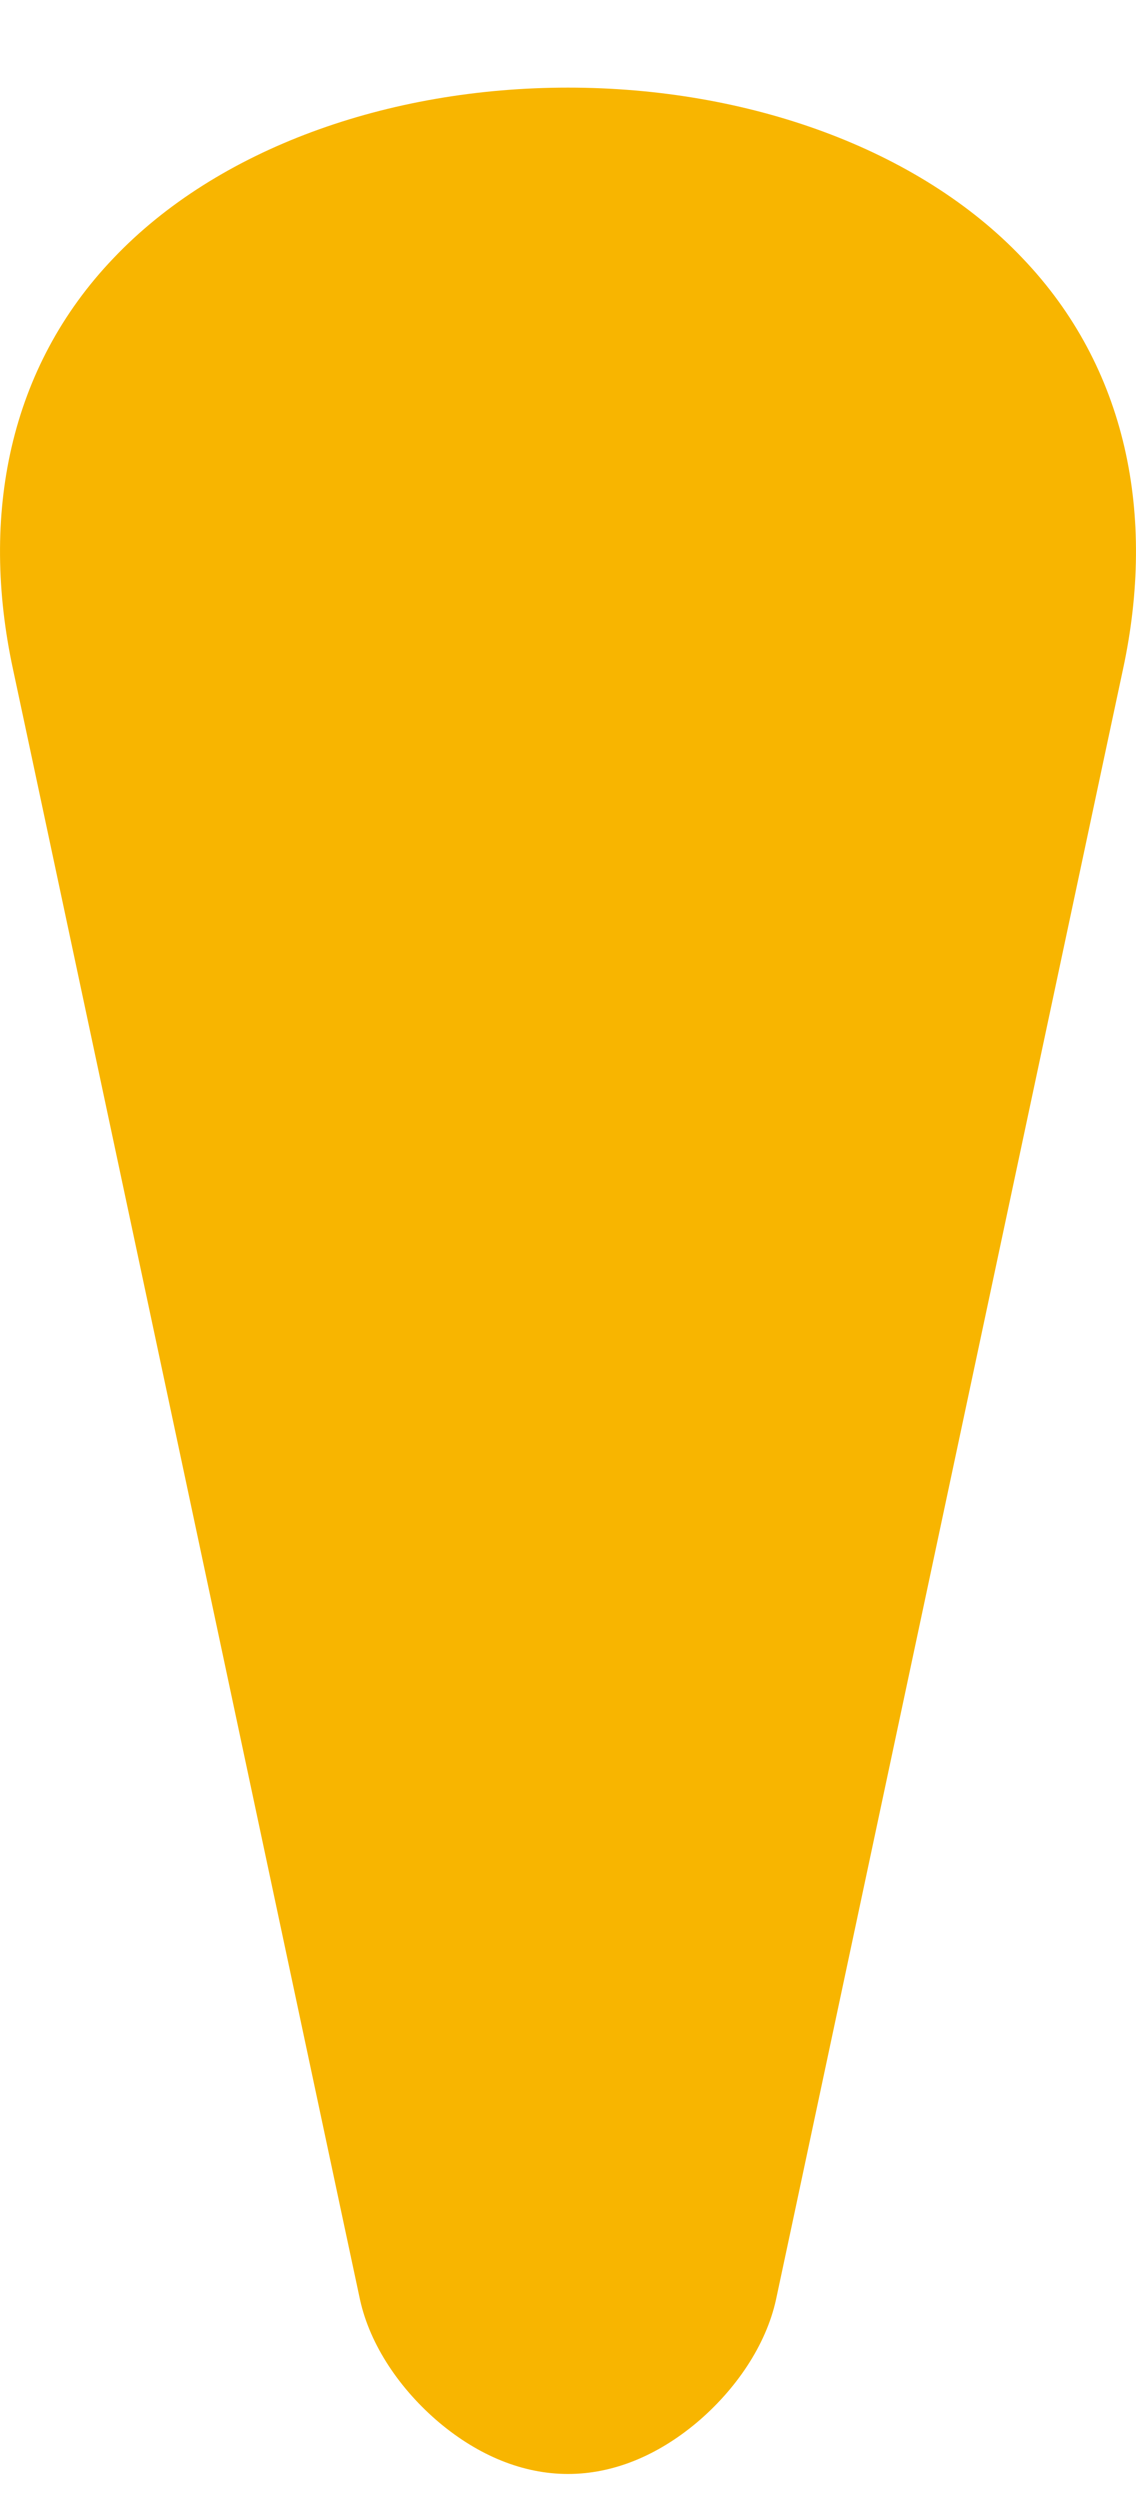 <svg width="10" height="22" viewBox="0 0 10 22" fill="none" xmlns="http://www.w3.org/2000/svg">
<path d="M5 0.771C6.589 0.771 8.089 1.311 9 2.271C9.92 3.232 10.178 4.534 9.885 5.892C9.834 6.131 9.783 6.37 9.732 6.609C8.817 10.911 7.9 15.213 6.985 19.515C6.934 19.754 6.883 19.993 6.832 20.232C6.744 20.64 6.474 21.032 6.132 21.32C5.787 21.609 5.398 21.771 5 21.771C4.602 21.771 4.213 21.609 3.868 21.32C3.526 21.032 3.256 20.64 3.168 20.232C3.117 19.993 3.066 19.754 3.015 19.515C2.1 15.213 1.184 10.911 0.268 6.609C0.217 6.37 0.166 6.131 0.115 5.892C-0.178 4.534 0.08 3.232 1 2.271C1.912 1.311 3.411 0.771 5 0.771Z" fill="#F8B500"/>
</svg>
